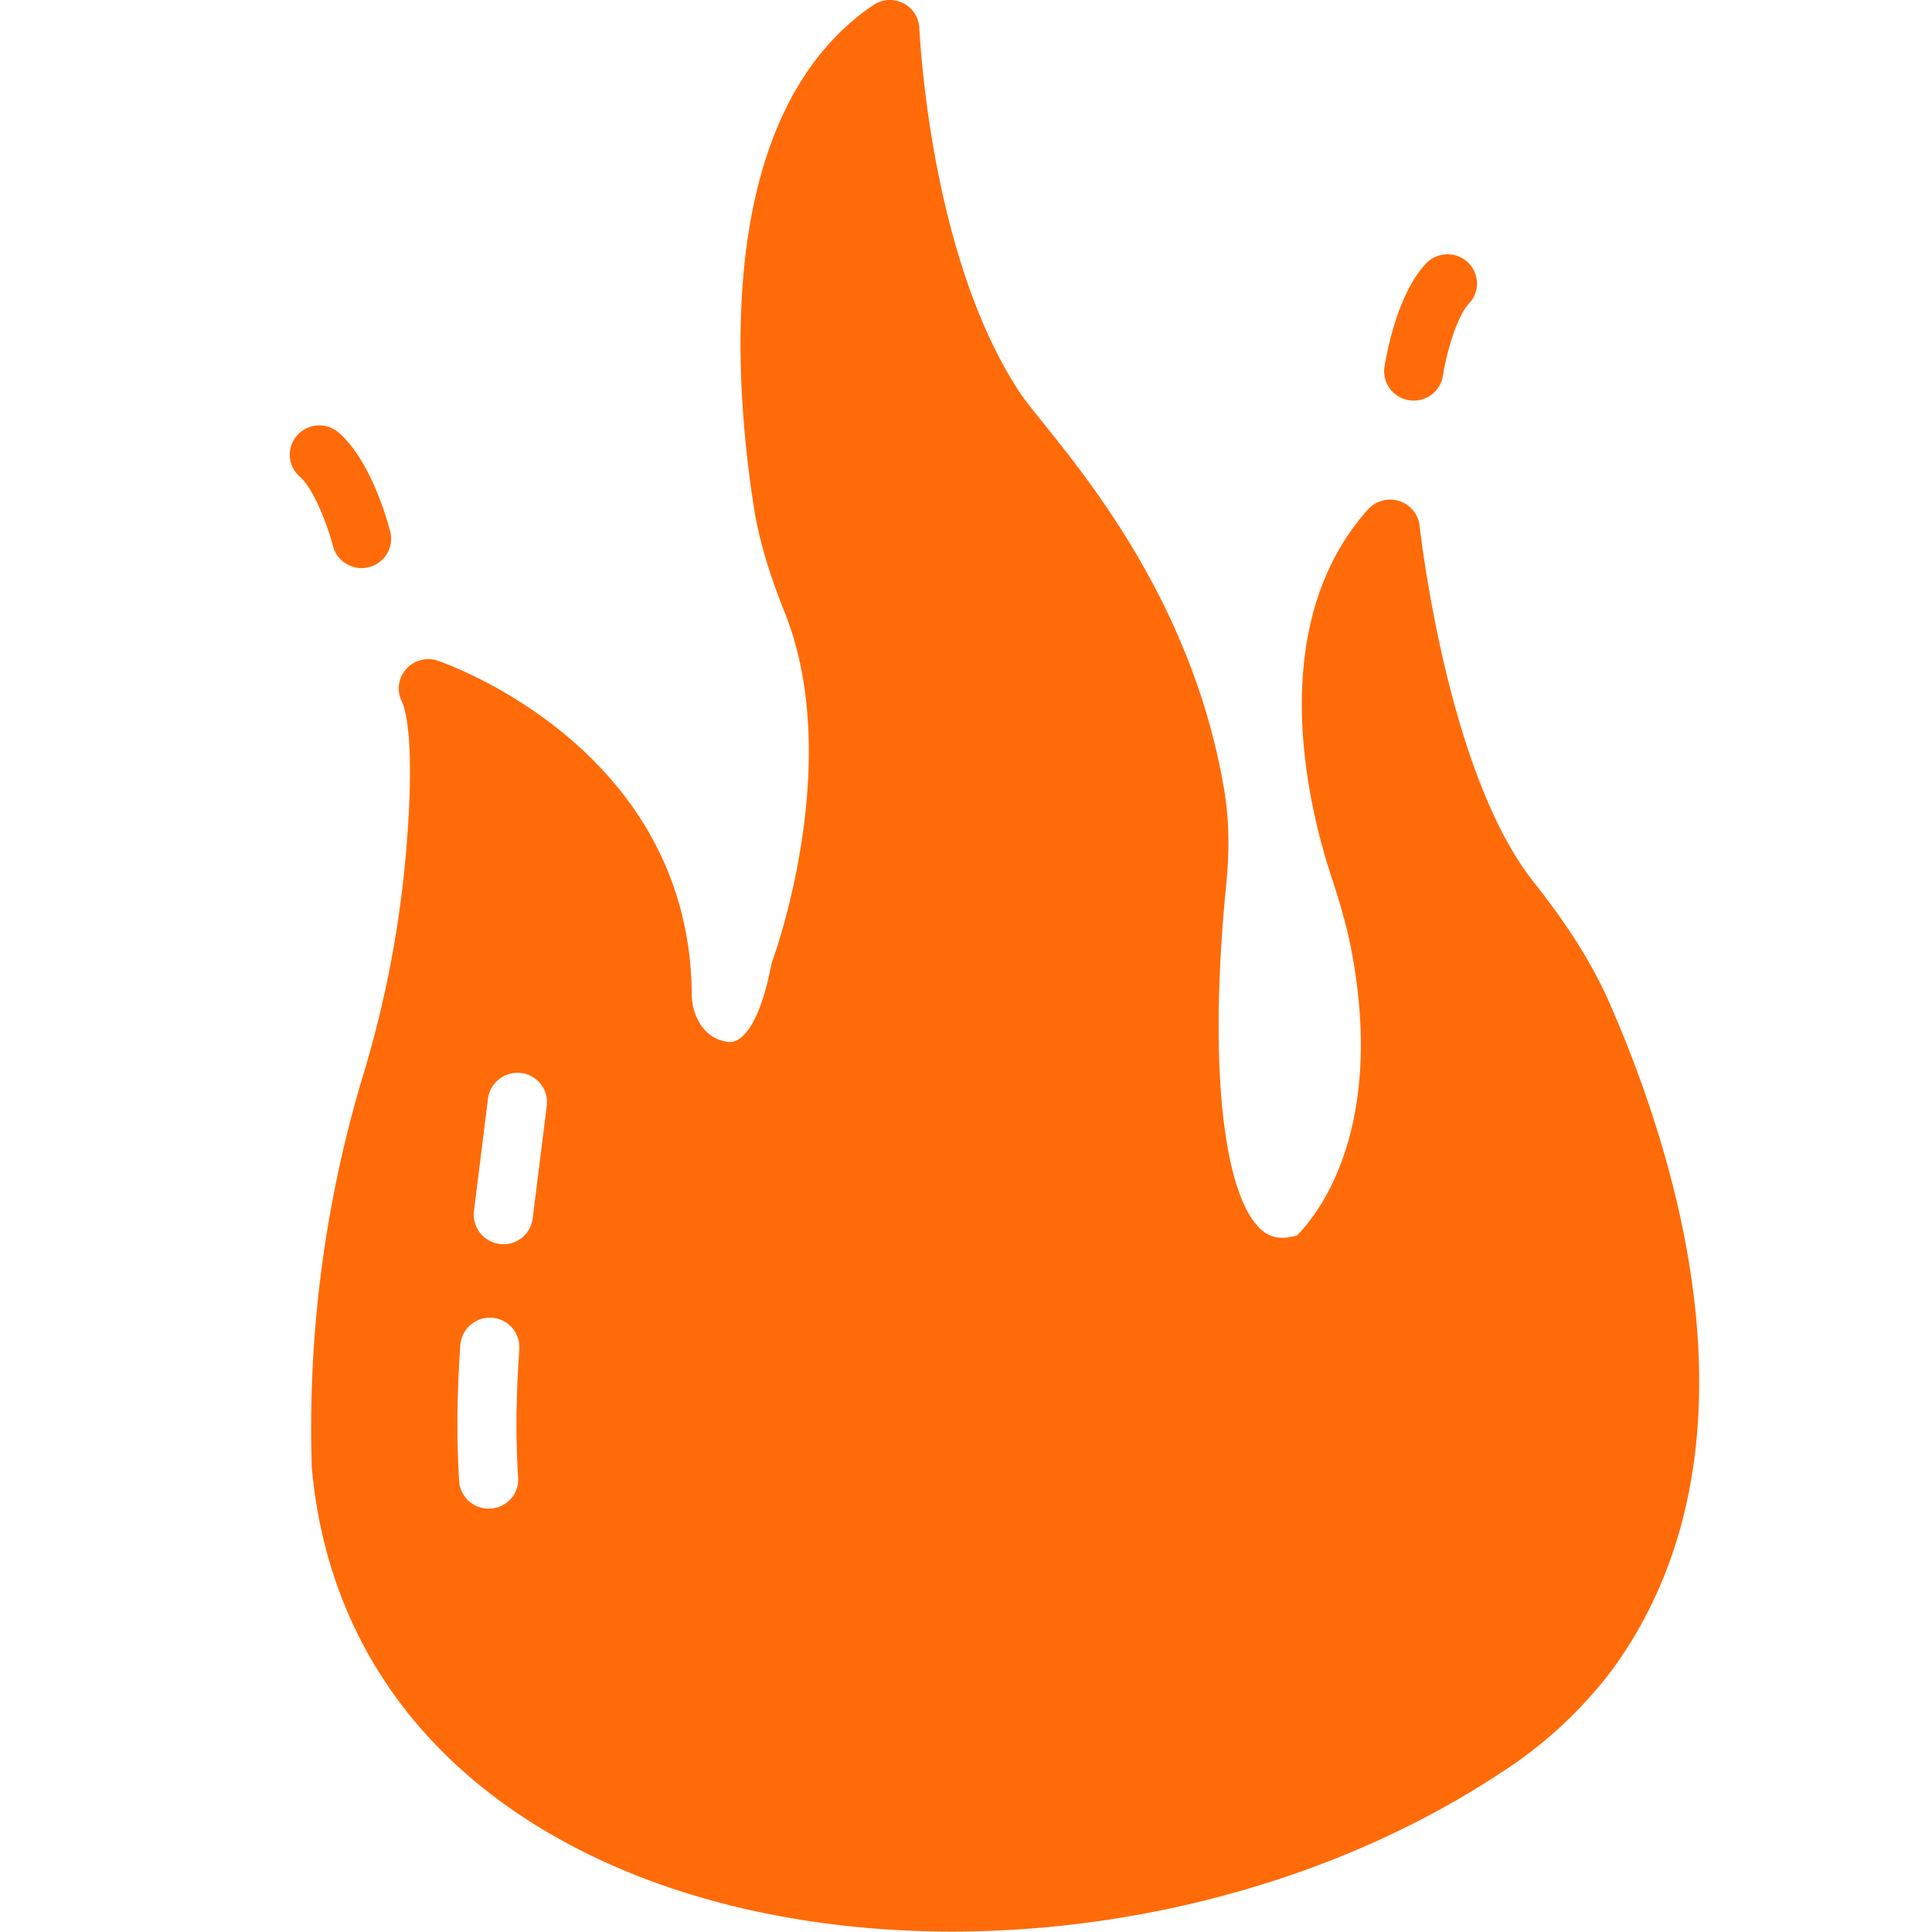 <svg width="20" height="20" fill="none" xmlns="http://www.w3.org/2000/svg"><path d="M16.655 10.368c-.177-.397-.422-.787-.78-1.239-.9-1.133-1.176-3.66-1.179-3.685a.305.305 0 00-.21-.257.31.31 0 00-.325.087c-1.075 1.204-.623 3.061-.378 3.804.067.203.14.442.192.684.397 1.961-.37 2.849-.55 3.028-.174.048-.293.024-.403-.094-.38-.415-.505-1.776-.327-3.549.036-.36.027-.685-.025-.988-.374-2.179-1.744-3.576-2.093-4.066-.96-1.419-1.057-3.78-1.06-3.8a.305.305 0 00-.477-.24C7.439 1.141 7.576 3.763 7.8 5.226c.051.34.152.685.326 1.121.62 1.56-.122 3.576-.128 3.594-.006.018-.012.033-.015.052-.095.497-.254.794-.431.794a.208.208 0 01-.058-.01c-.217-.045-.33-.275-.333-.475-.013-2.585-2.607-3.455-2.634-3.464a.304.304 0 00-.324.091.298.298 0 00-.043.333c.03.064.128.343.061 1.328-.058.884-.22 1.76-.48 2.6a12.667 12.667 0 00-.513 4.009c.475 5.16 7.897 6.065 12.302 3.157a4.451 4.451 0 001.168-1.082c1.625-2.242.669-5.287-.043-6.906zm-11.291 4.93c.01.167-.12.31-.287.319h-.019a.304.304 0 01-.305-.285c-.028-.442-.022-.906.012-1.409a.309.309 0 01.327-.282.306.306 0 01.284.324c-.033.48-.04.915-.012 1.334zm.15-2.684a.303.303 0 01-.303.266c-.012 0-.024 0-.04-.003a.306.306 0 01-.265-.336l.146-1.17a.308.308 0 01.342-.263.304.304 0 01.266.34l-.146 1.166zM14.588 4.143a.303.303 0 01-.256-.345c.02-.123.13-.753.43-1.07a.307.307 0 01.431-.014c.123.114.13.306.014.428-.127.135-.235.519-.27.748a.305.305 0 01-.35.253zM3.447 5.653c-.058-.225-.203-.597-.343-.718a.301.301 0 01-.028-.428.307.307 0 01.431-.028c.33.287.501.903.533 1.024a.303.303 0 01-.22.368.306.306 0 01-.373-.218z" fill="#FF6B09"/></svg>
